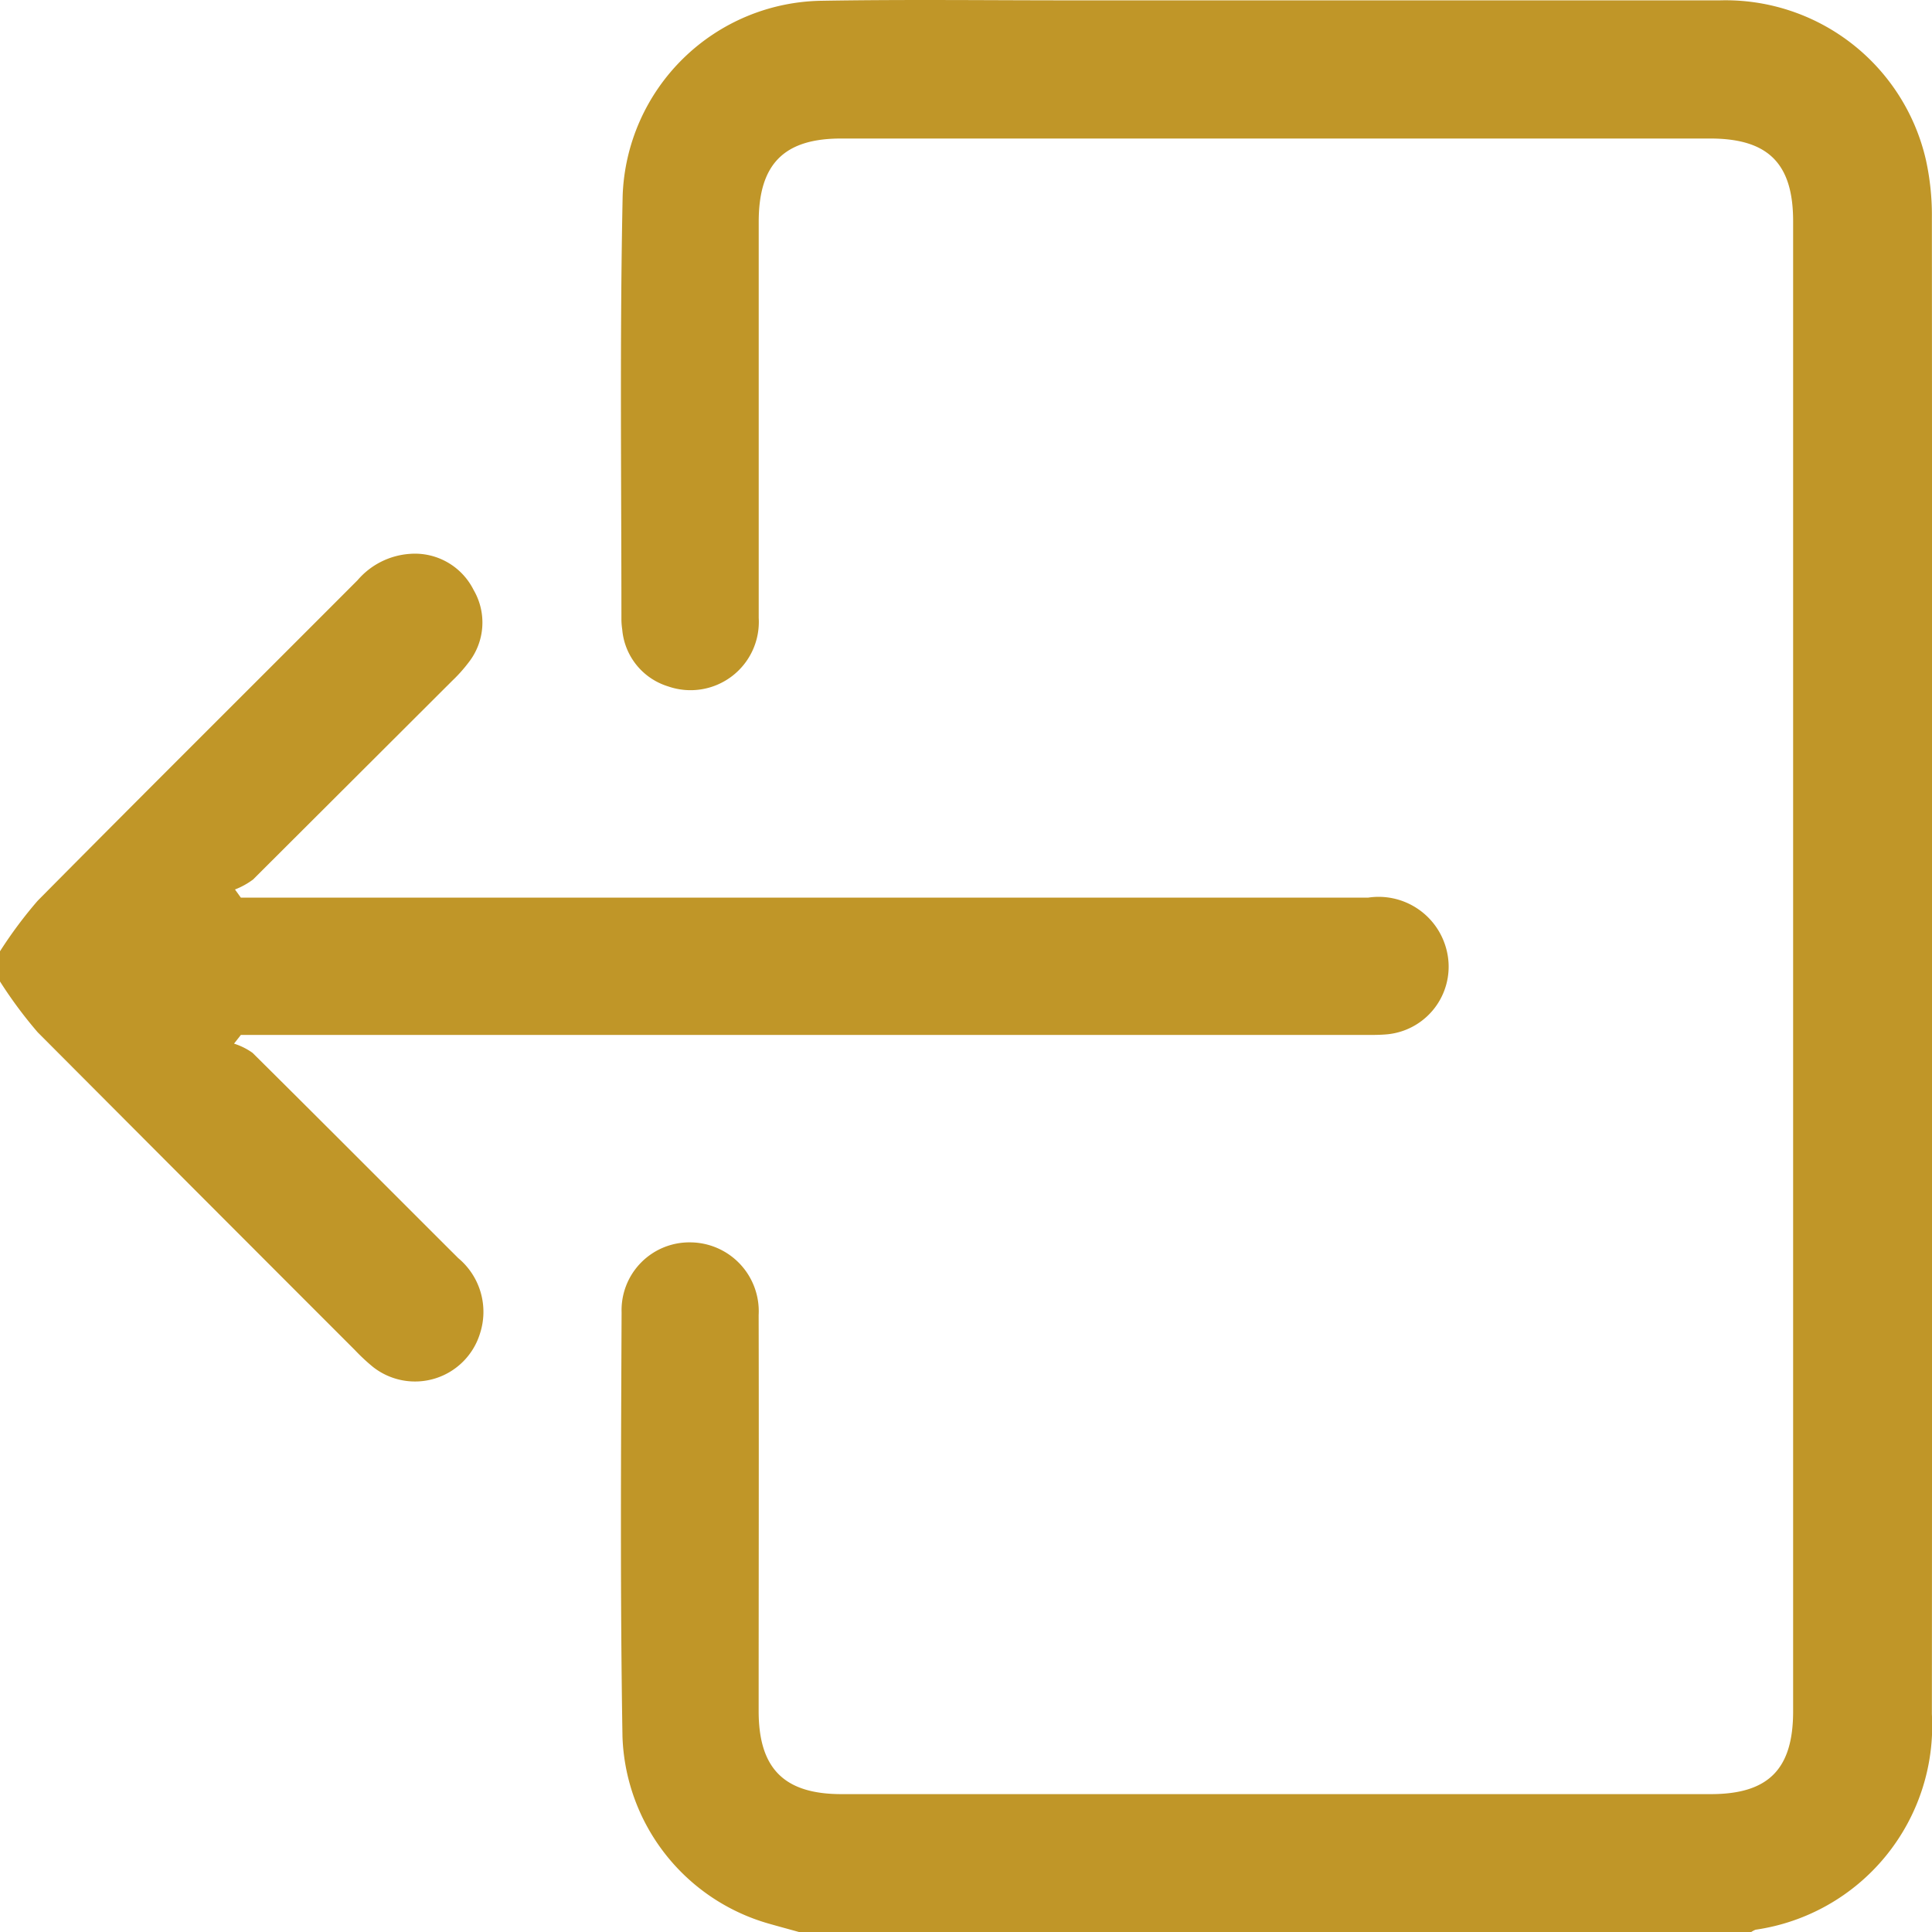 <svg xmlns="http://www.w3.org/2000/svg" xmlns:xlink="http://www.w3.org/1999/xlink" width="32.887" height="32.892" viewBox="0 0 32.887 32.892">
  <defs>
    <clipPath id="clip-path">
      <rect id="Rectangle_36" data-name="Rectangle 36" width="32.887" height="32.892" fill="#c09628"/>
    </clipPath>
  </defs>
  <g id="Groupe_68" data-name="Groupe 68" transform="translate(0 0)">
    <g id="Groupe_67" data-name="Groupe 67" transform="translate(0 0)" clip-path="url(#clip-path)">
      <path id="Tracé_36" data-name="Tracé 36" d="M32.453,32.892c-.183-.051-.366-.1-.547-.152a3.432,3.432,0,0,1-2.475-3.178c-.04-2.408-.025-4.816-.015-7.224a1.154,1.154,0,0,1,1.172-1.19,1.172,1.172,0,0,1,1.161,1.236c.005,2.248,0,4.5,0,6.743,0,.977.434,1.413,1.409,1.413q7.4,0,14.8,0c.981,0,1.4-.426,1.4-1.409q0-12.684,0-25.367c0-.981-.425-1.405-1.408-1.406h-14.8c-.973,0-1.4.438-1.4,1.417,0,2.247,0,4.5,0,6.743a1.162,1.162,0,0,1-1.542,1.166,1.111,1.111,0,0,1-.781-.967,1.265,1.265,0,0,1-.014-.16c0-2.408-.029-4.817.021-7.224A3.44,3.44,0,0,1,32.824.013C34.237-.011,35.65.006,37.063.006q5.523,0,11.046,0A3.5,3.5,0,0,1,51.62,2.729a4.39,4.39,0,0,1,.1.985q.008,12.732,0,25.464a3.509,3.509,0,0,1-3,3.67.341.341,0,0,0-.083.045Z" transform="translate(-18.835 0)" fill="#c09628"/>
      <path id="Tracé_37" data-name="Tracé 37" d="M0,32.992a7.416,7.416,0,0,1,.641-.86c1.808-1.826,3.63-3.637,5.445-5.456a1.288,1.288,0,0,1,.892-.449,1.116,1.116,0,0,1,1.083.613,1.1,1.1,0,0,1-.087,1.239,2.549,2.549,0,0,1-.278.31Q6,30.082,4.308,31.77A1.29,1.29,0,0,1,4,31.94l.1.139H23.287a1.192,1.192,0,0,1,1.33.865,1.157,1.157,0,0,1-1,1.461c-.149.014-.3.011-.449.011H4.1l-.116.148a1.134,1.134,0,0,1,.315.157c1.171,1.161,2.334,2.329,3.5,3.493A1.19,1.19,0,0,1,8.17,39.5a1.157,1.157,0,0,1-1.824.565,3.3,3.3,0,0,1-.305-.285q-2.7-2.7-5.4-5.41A7.489,7.489,0,0,1,0,33.506v-.514" transform="translate(0 -16.799)" fill="#c09628"/>
    </g>
  </g>
</svg>
